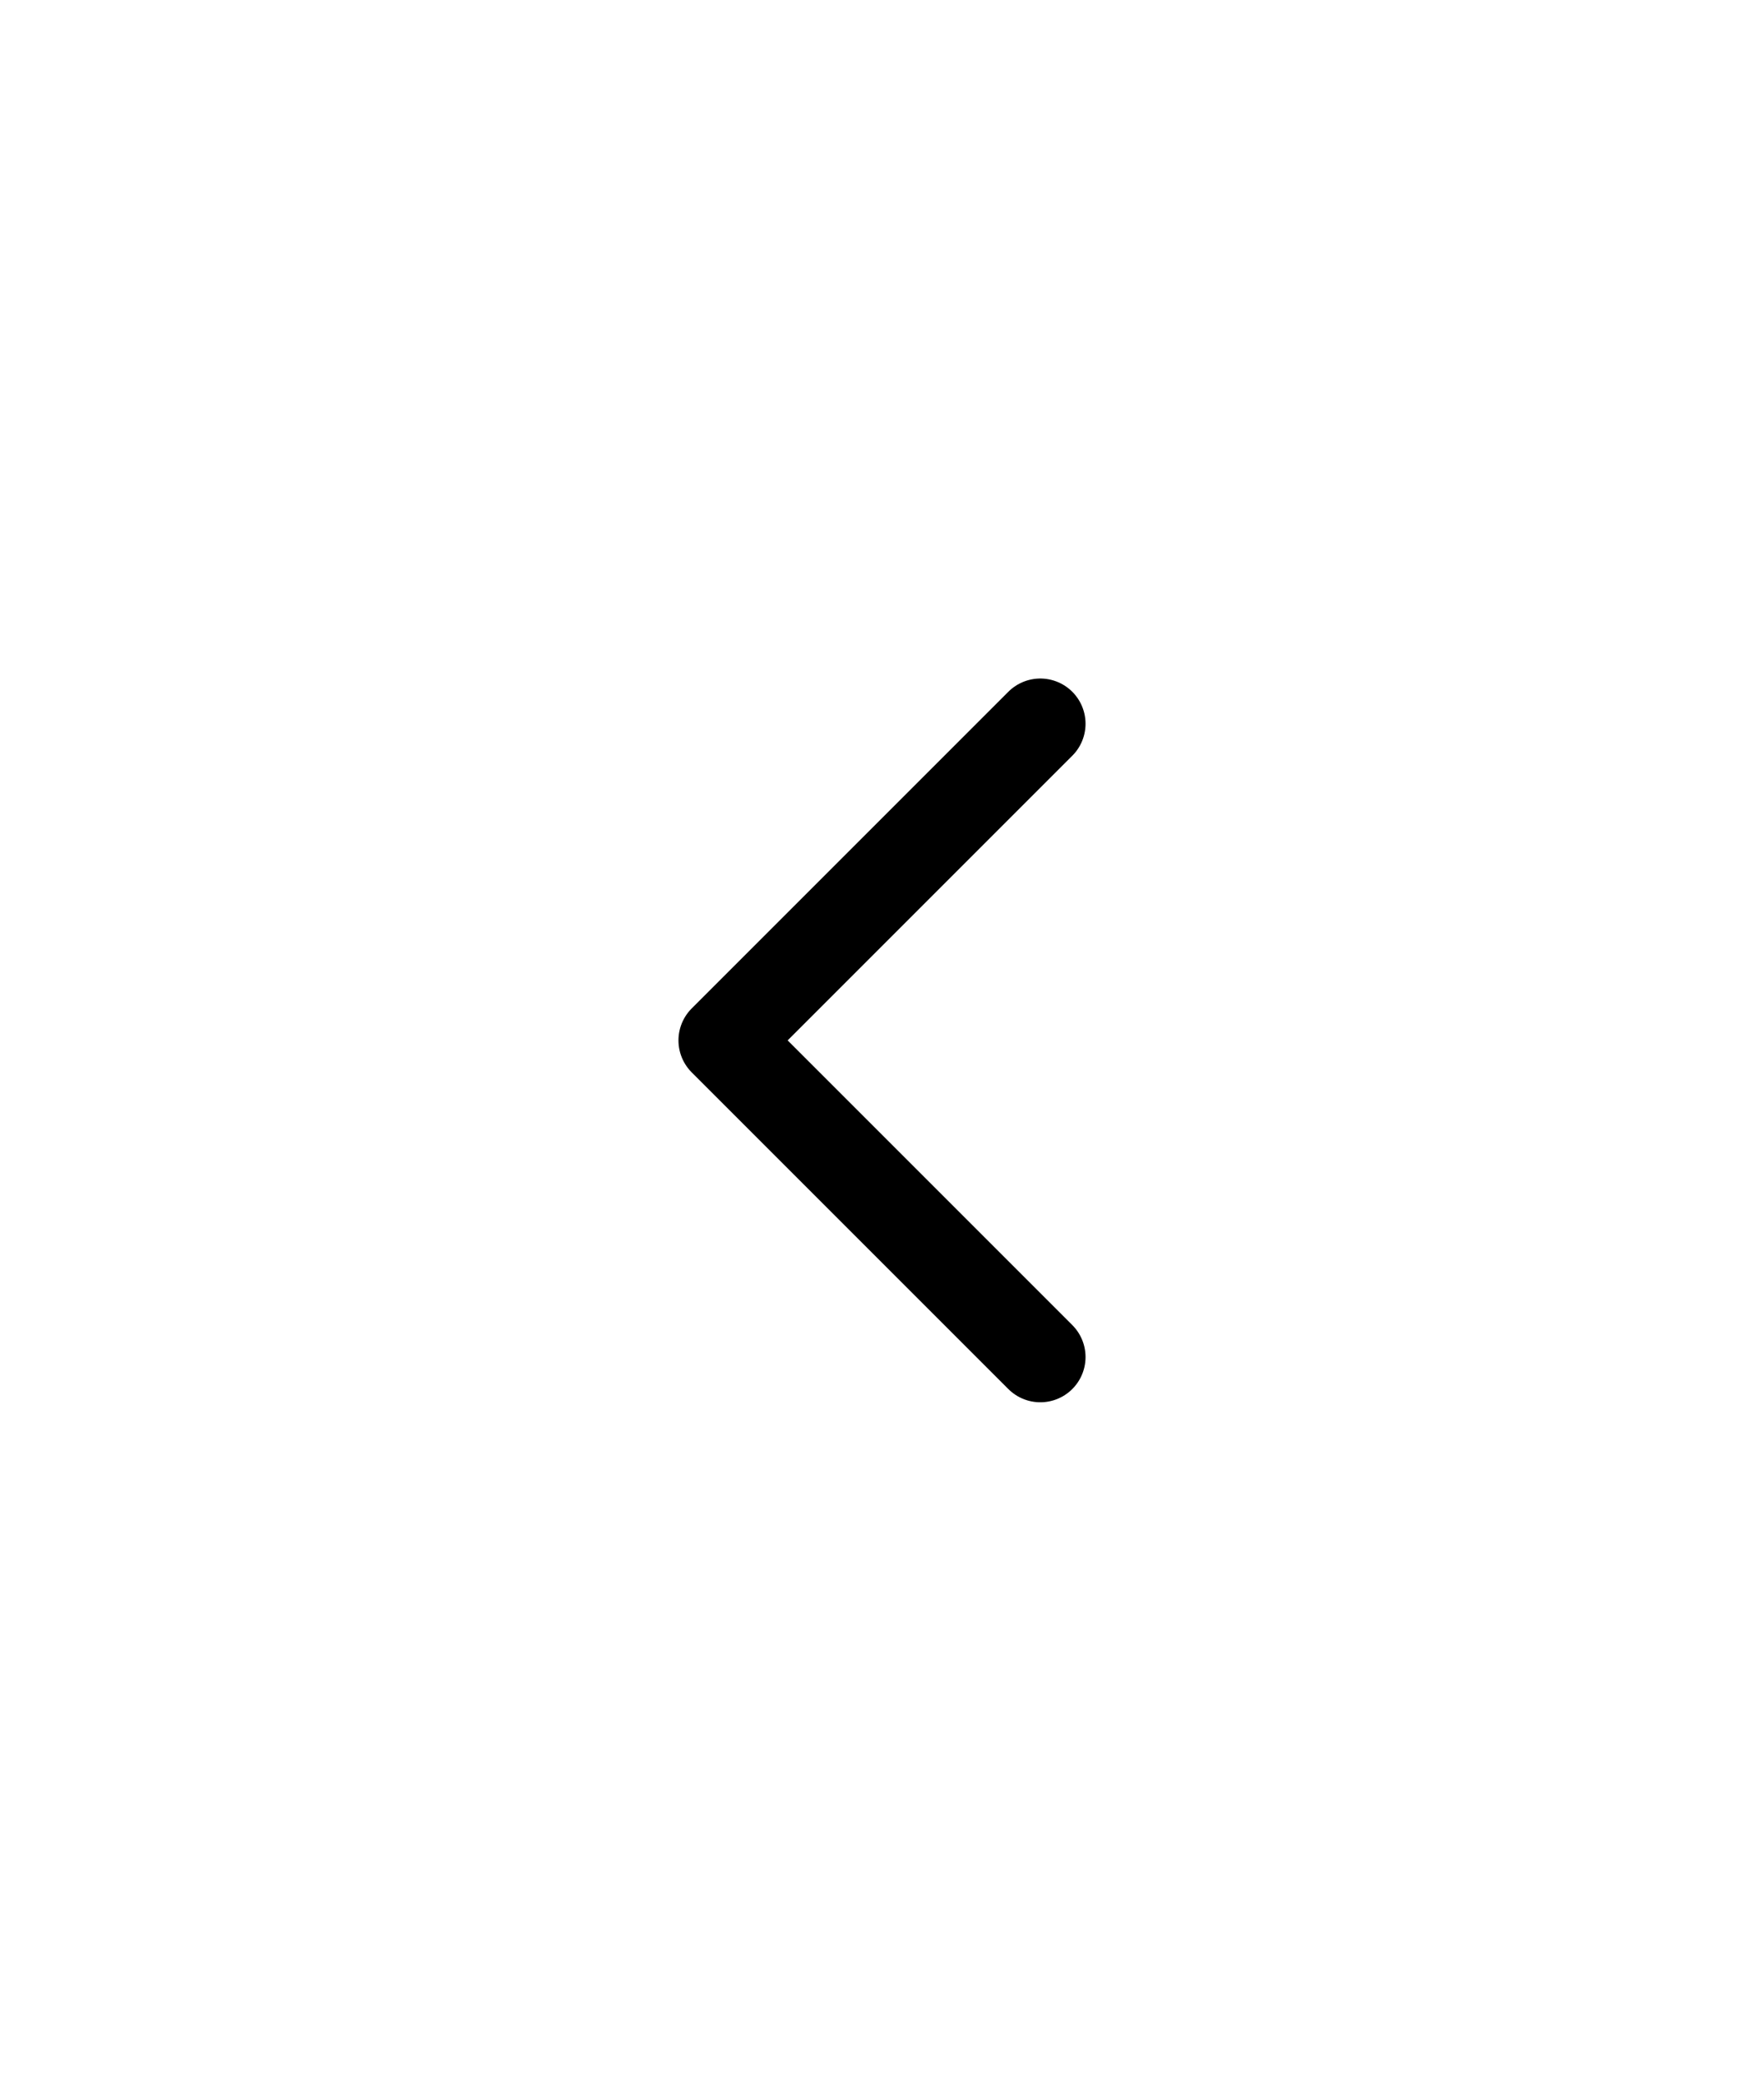 <svg width="39" height="46" viewBox="0 0 39 46" fill="none" xmlns="http://www.w3.org/2000/svg">
<path d="M23 16L16 23L23 30" stroke="black" stroke-width="2" stroke-linecap="round" stroke-linejoin="round"/>
</svg>
